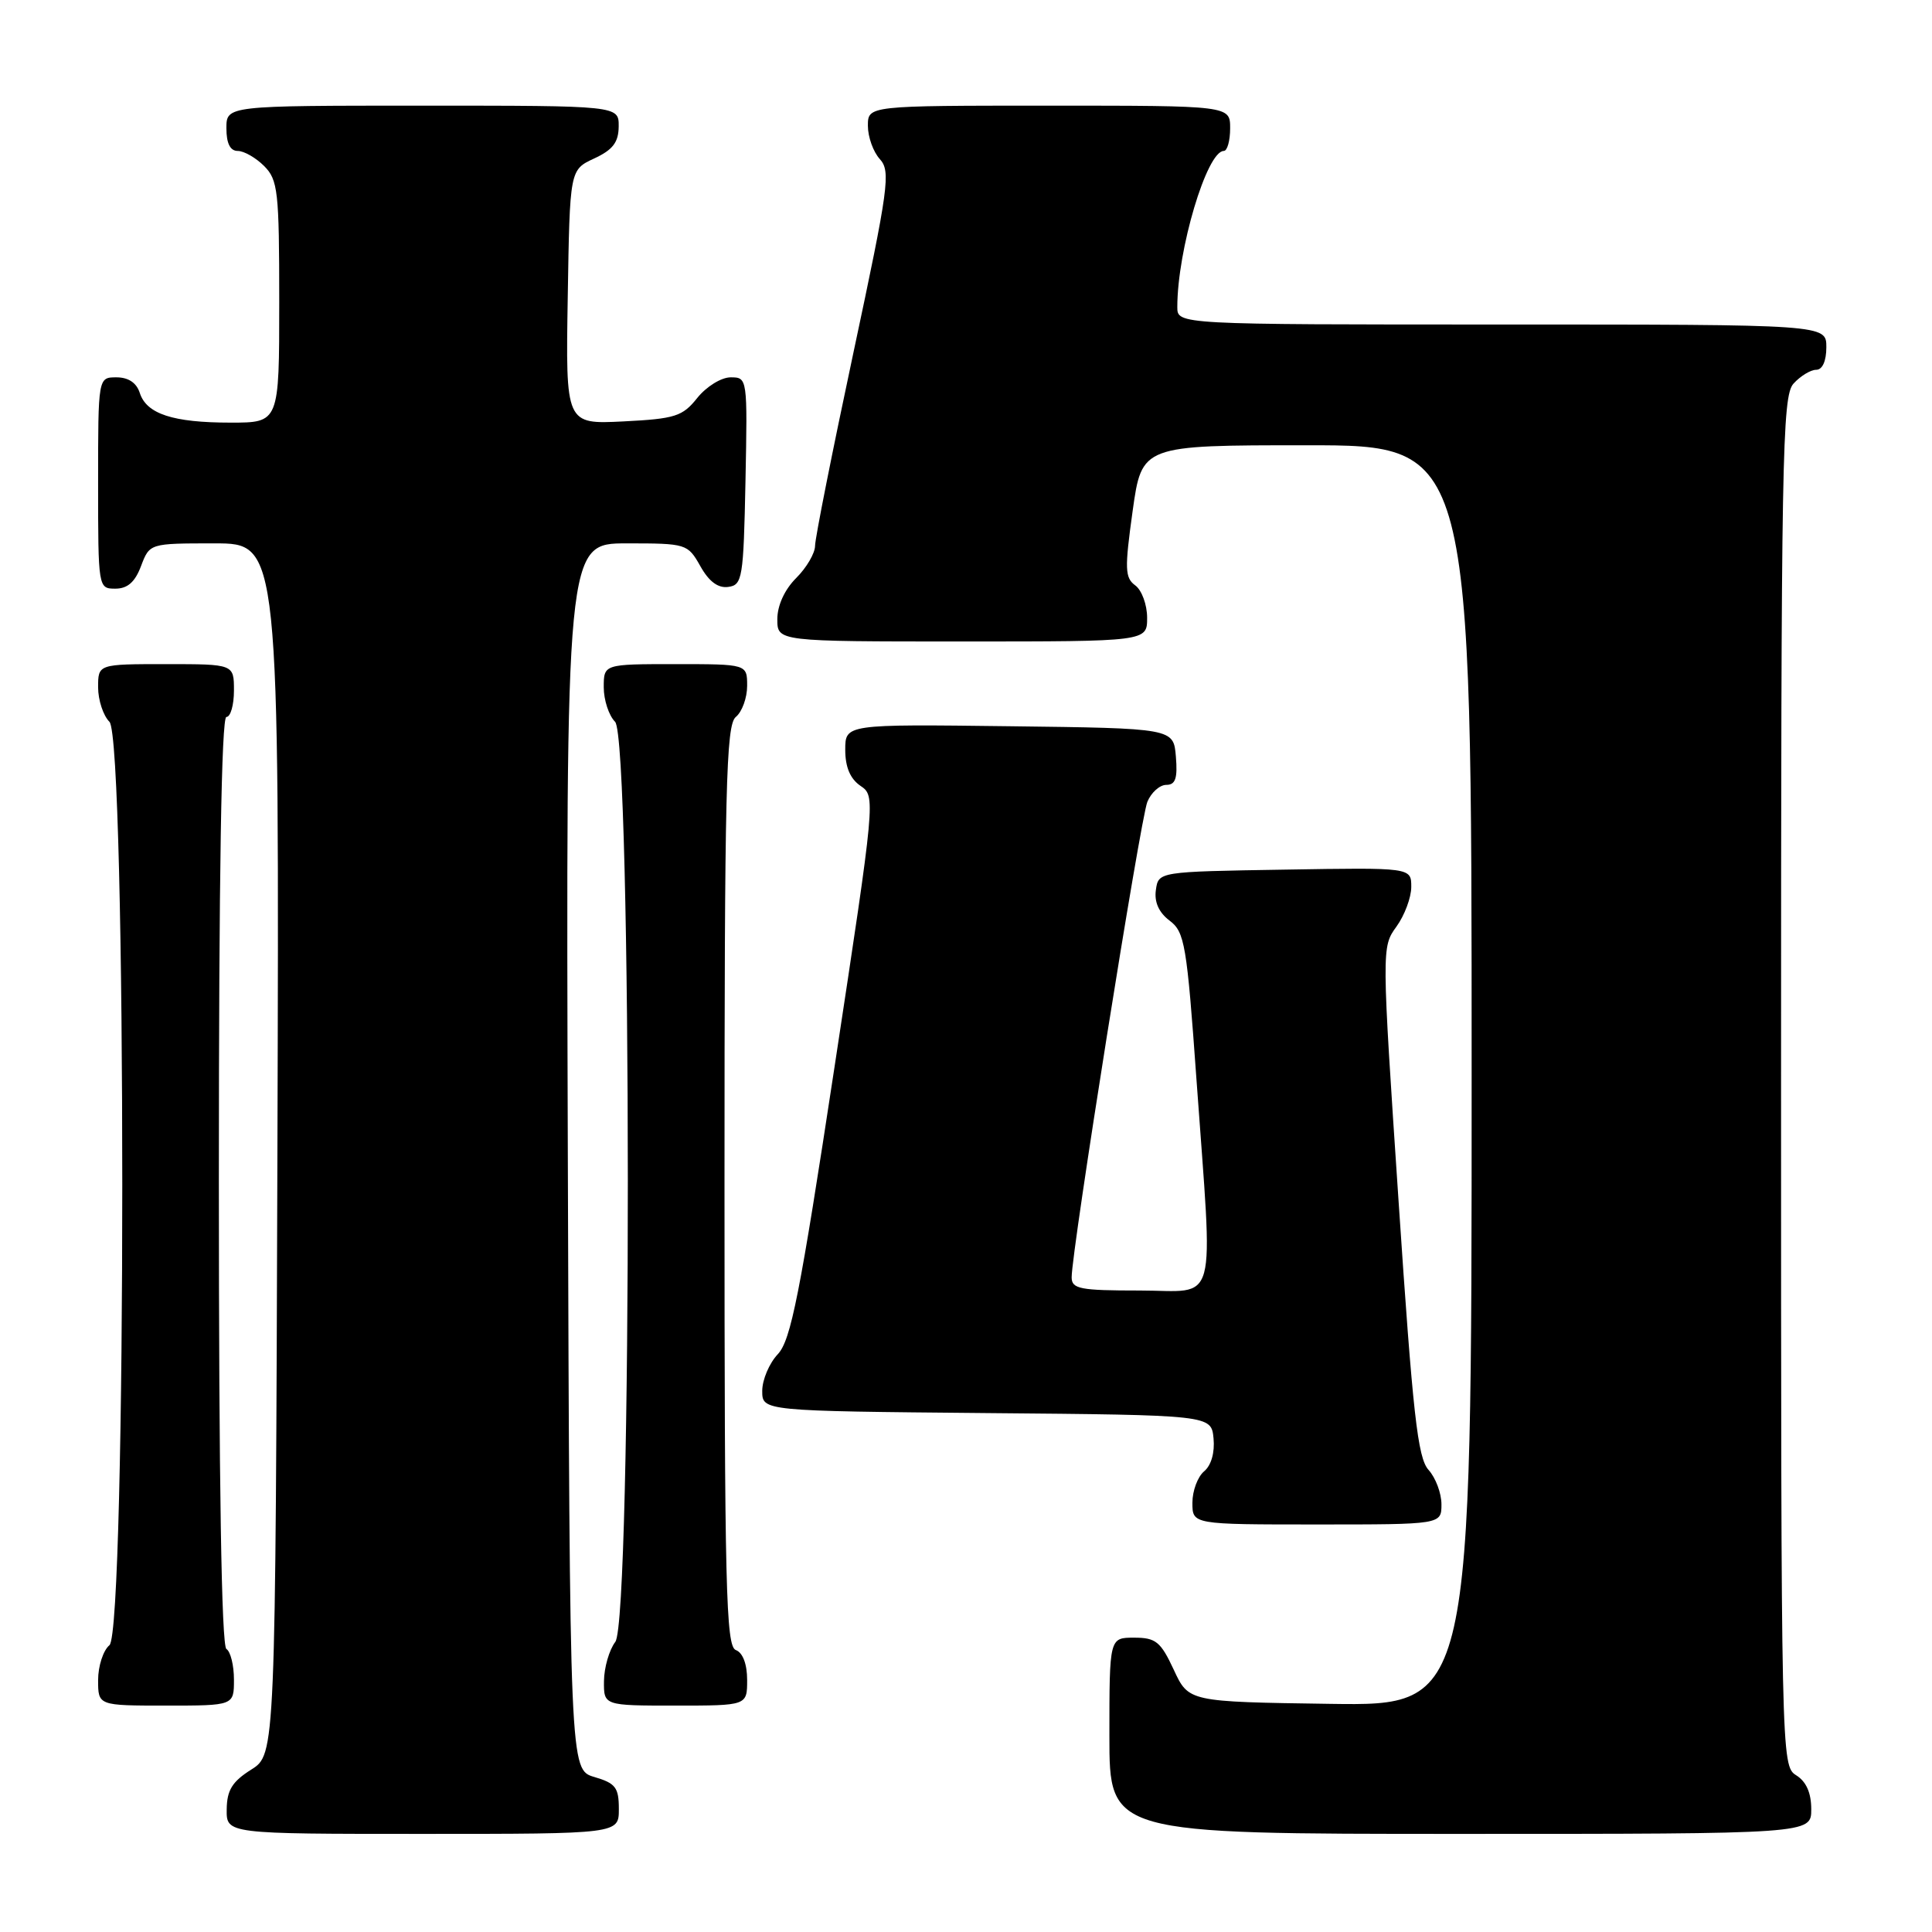 <?xml version="1.0" encoding="UTF-8" standalone="no"?>
<!DOCTYPE svg PUBLIC "-//W3C//DTD SVG 1.1//EN" "http://www.w3.org/Graphics/SVG/1.1/DTD/svg11.dtd" >
<svg xmlns="http://www.w3.org/2000/svg" xmlns:xlink="http://www.w3.org/1999/xlink" version="1.1" viewBox="0 0 256 256">
 <g >
 <path fill="currentColor"
d=" M 82.00 239.71 C 82.00 236.85 81.57 236.29 78.75 235.46 C 75.50 234.50 75.50 234.50 75.24 153.25 C 74.99 72.00 74.99 72.00 83.04 72.00 C 90.96 72.00 91.12 72.05 92.80 75.02 C 93.94 77.06 95.15 77.96 96.50 77.77 C 98.37 77.52 98.52 76.63 98.78 63.75 C 99.05 50.09 99.04 50.00 96.82 50.00 C 95.57 50.00 93.61 51.22 92.40 52.72 C 90.44 55.18 89.48 55.49 82.59 55.84 C 74.95 56.22 74.95 56.22 75.23 39.36 C 75.50 22.50 75.50 22.50 78.73 21.00 C 81.21 19.85 81.96 18.86 81.98 16.75 C 82.00 14.00 82.00 14.00 56.00 14.00 C 30.00 14.00 30.00 14.00 30.00 17.00 C 30.00 19.00 30.50 20.00 31.50 20.00 C 32.33 20.00 33.90 20.90 35.00 22.00 C 36.83 23.83 37.00 25.33 37.00 40.00 C 37.00 56.00 37.00 56.00 30.57 56.00 C 22.91 56.00 19.41 54.85 18.52 52.06 C 18.09 50.72 17.01 50.00 15.43 50.00 C 13.00 50.00 13.00 50.00 13.00 64.00 C 13.00 77.91 13.02 78.00 15.28 78.00 C 16.90 78.00 17.89 77.13 18.69 75.00 C 19.83 72.00 19.83 72.00 28.42 72.00 C 37.01 72.00 37.01 72.00 36.76 152.23 C 36.50 232.46 36.50 232.46 33.29 234.48 C 30.77 236.07 30.07 237.20 30.04 239.75 C 30.00 243.00 30.00 243.00 56.00 243.00 C 82.00 243.00 82.00 243.00 82.00 239.71 Z  M 240.00 239.74 C 240.00 237.56 239.34 236.07 238.00 235.23 C 236.02 234.00 236.00 232.90 236.00 143.32 C 236.00 60.36 236.14 52.50 237.65 50.83 C 238.57 49.82 239.92 49.00 240.65 49.00 C 241.48 49.00 242.00 47.85 242.00 46.00 C 242.00 43.00 242.00 43.00 199.00 43.00 C 156.00 43.00 156.00 43.00 156.00 40.68 C 156.00 33.14 159.91 20.00 162.16 20.00 C 162.62 20.00 163.00 18.65 163.00 17.00 C 163.00 14.00 163.00 14.00 139.00 14.00 C 115.00 14.00 115.00 14.00 115.00 16.67 C 115.00 18.14 115.71 20.13 116.59 21.09 C 118.04 22.70 117.76 24.80 113.09 46.69 C 110.29 59.81 108.00 71.34 108.00 72.32 C 108.00 73.29 106.88 75.22 105.50 76.59 C 103.96 78.13 103.00 80.23 103.00 82.05 C 103.00 85.00 103.00 85.00 127.50 85.00 C 152.00 85.00 152.00 85.00 152.00 81.86 C 152.00 80.13 151.29 78.20 150.43 77.57 C 149.05 76.56 149.01 75.39 150.08 67.71 C 151.30 59.00 151.30 59.00 173.15 59.00 C 195.00 59.00 195.00 59.00 195.00 142.52 C 195.00 226.04 195.00 226.04 176.25 225.77 C 157.50 225.50 157.50 225.50 155.53 221.25 C 153.79 217.52 153.15 217.00 150.28 217.00 C 147.00 217.00 147.00 217.00 147.00 230.00 C 147.00 243.00 147.00 243.00 193.50 243.00 C 240.00 243.00 240.00 243.00 240.00 239.74 Z  M 31.00 222.56 C 31.00 220.67 30.55 218.84 30.00 218.50 C 29.35 218.10 29.00 196.32 29.00 156.44 C 29.00 116.15 29.34 95.00 30.00 95.00 C 30.55 95.00 31.00 93.42 31.00 91.50 C 31.00 88.00 31.00 88.00 22.00 88.00 C 13.00 88.00 13.00 88.00 13.00 91.07 C 13.00 92.76 13.68 94.82 14.50 95.64 C 16.77 97.91 16.77 216.12 14.50 218.00 C 13.68 218.68 13.00 220.76 13.00 222.62 C 13.00 226.00 13.00 226.00 22.00 226.00 C 31.00 226.00 31.00 226.00 31.00 222.56 Z  M 99.00 222.61 C 99.00 220.51 98.43 218.99 97.50 218.64 C 96.19 218.14 96.00 210.37 96.00 157.15 C 96.00 104.23 96.20 96.08 97.50 95.00 C 98.33 94.32 99.00 92.46 99.00 90.88 C 99.00 88.00 99.00 88.00 89.50 88.00 C 80.00 88.00 80.00 88.00 80.00 91.07 C 80.00 92.76 80.68 94.82 81.50 95.64 C 83.73 97.88 83.77 214.61 81.53 217.56 C 80.72 218.63 80.05 220.96 80.03 222.75 C 80.00 226.00 80.00 226.00 89.50 226.00 C 99.00 226.00 99.00 226.00 99.00 222.61 Z  M 191.00 199.33 C 191.00 197.86 190.23 195.81 189.29 194.77 C 187.85 193.18 187.21 187.46 185.32 159.19 C 183.07 125.64 183.07 125.49 185.03 122.79 C 186.11 121.30 187.00 118.93 187.00 117.52 C 187.00 114.95 187.00 114.95 170.25 115.23 C 153.50 115.50 153.50 115.50 153.16 117.93 C 152.93 119.52 153.55 120.91 154.98 121.99 C 156.98 123.49 157.26 125.15 158.54 143.06 C 160.75 173.95 161.55 171.00 151.00 171.00 C 143.10 171.00 142.00 170.79 142.00 169.25 C 141.99 165.77 151.12 108.44 152.03 106.25 C 152.54 105.01 153.67 104.00 154.54 104.00 C 155.76 104.00 156.05 103.13 155.81 100.25 C 155.50 96.50 155.50 96.50 133.75 96.23 C 112.00 95.96 112.00 95.96 112.00 99.36 C 112.00 101.65 112.66 103.20 114.02 104.13 C 116.03 105.49 116.01 105.70 110.58 141.37 C 105.98 171.60 104.80 177.59 103.06 179.44 C 101.93 180.64 101.00 182.83 101.00 184.30 C 101.00 186.97 101.00 186.97 130.75 187.24 C 160.50 187.50 160.50 187.50 160.80 190.59 C 160.98 192.46 160.50 194.17 159.55 194.96 C 158.70 195.67 158.00 197.54 158.00 199.12 C 158.00 202.00 158.00 202.00 174.50 202.00 C 191.00 202.00 191.00 202.00 191.00 199.33 Z "/>
</g>
</svg>